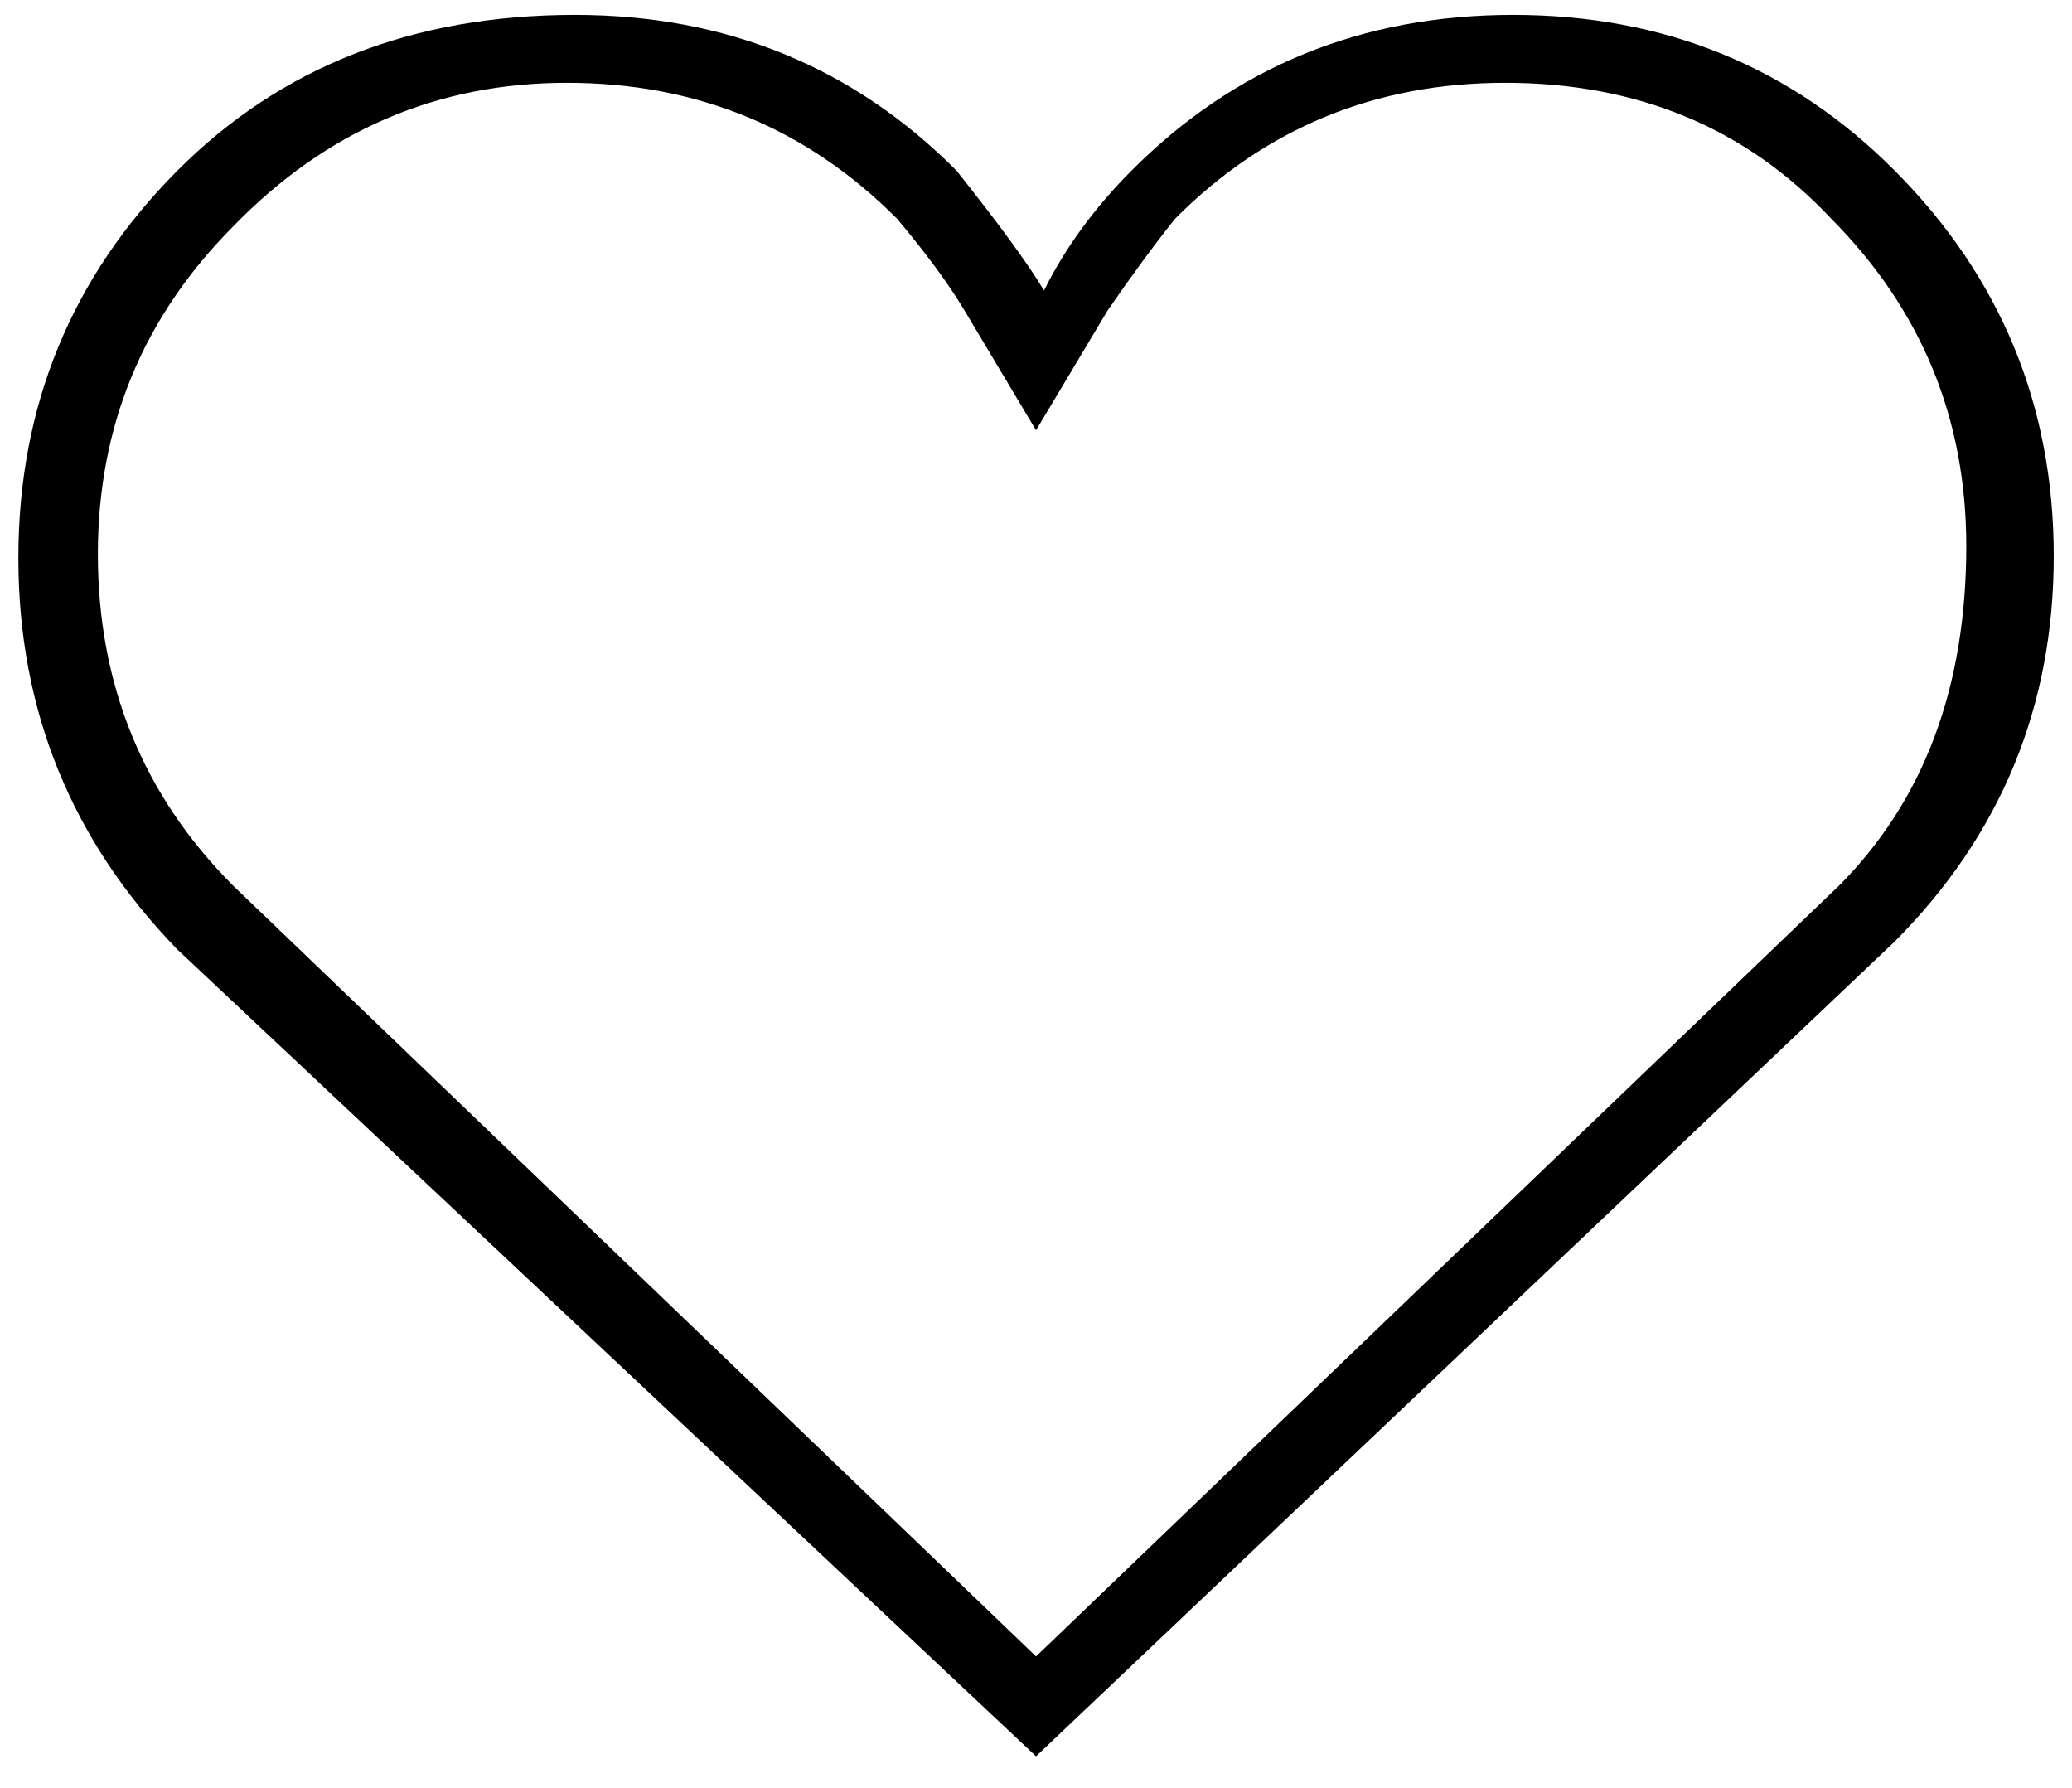 <svg 
 xmlns="http://www.w3.org/2000/svg"
 xmlns:xlink="http://www.w3.org/1999/xlink"
 width="51px" height="44px">
<path 
 d="M50.551,13.686 C50.551,17.388 49.245,20.551 46.637,23.170 L25.501,43.222 L4.366,23.367 C1.756,20.681 0.452,17.469 0.452,13.734 C0.452,9.999 1.756,6.821 4.366,4.200 C6.910,1.644 10.171,0.366 14.151,0.366 C17.869,0.366 21.000,1.644 23.544,4.200 C24.587,5.511 25.306,6.494 25.697,7.149 C26.218,6.101 26.935,5.118 27.850,4.200 C30.394,1.644 33.525,0.366 37.243,0.366 C40.961,0.366 44.093,1.644 46.637,4.200 C49.245,6.821 50.551,9.984 50.551,13.686 ZM48.398,13.440 C48.398,10.294 47.288,7.608 45.071,5.380 C42.983,3.153 40.309,2.038 37.047,2.038 C33.851,2.038 31.143,3.153 28.926,5.380 C28.403,6.035 27.850,6.789 27.263,7.640 L25.501,10.589 L23.740,7.640 C23.349,6.986 22.794,6.232 22.077,5.380 C19.858,3.153 17.151,2.038 13.955,2.038 C10.758,2.038 8.019,3.217 5.736,5.576 C3.518,7.804 2.409,10.491 2.409,13.636 C2.409,16.847 3.518,19.568 5.736,21.794 L25.501,40.765 L45.267,21.794 C47.354,19.698 48.398,16.913 48.398,13.440 L48.398,13.440 Z"/>
</svg>